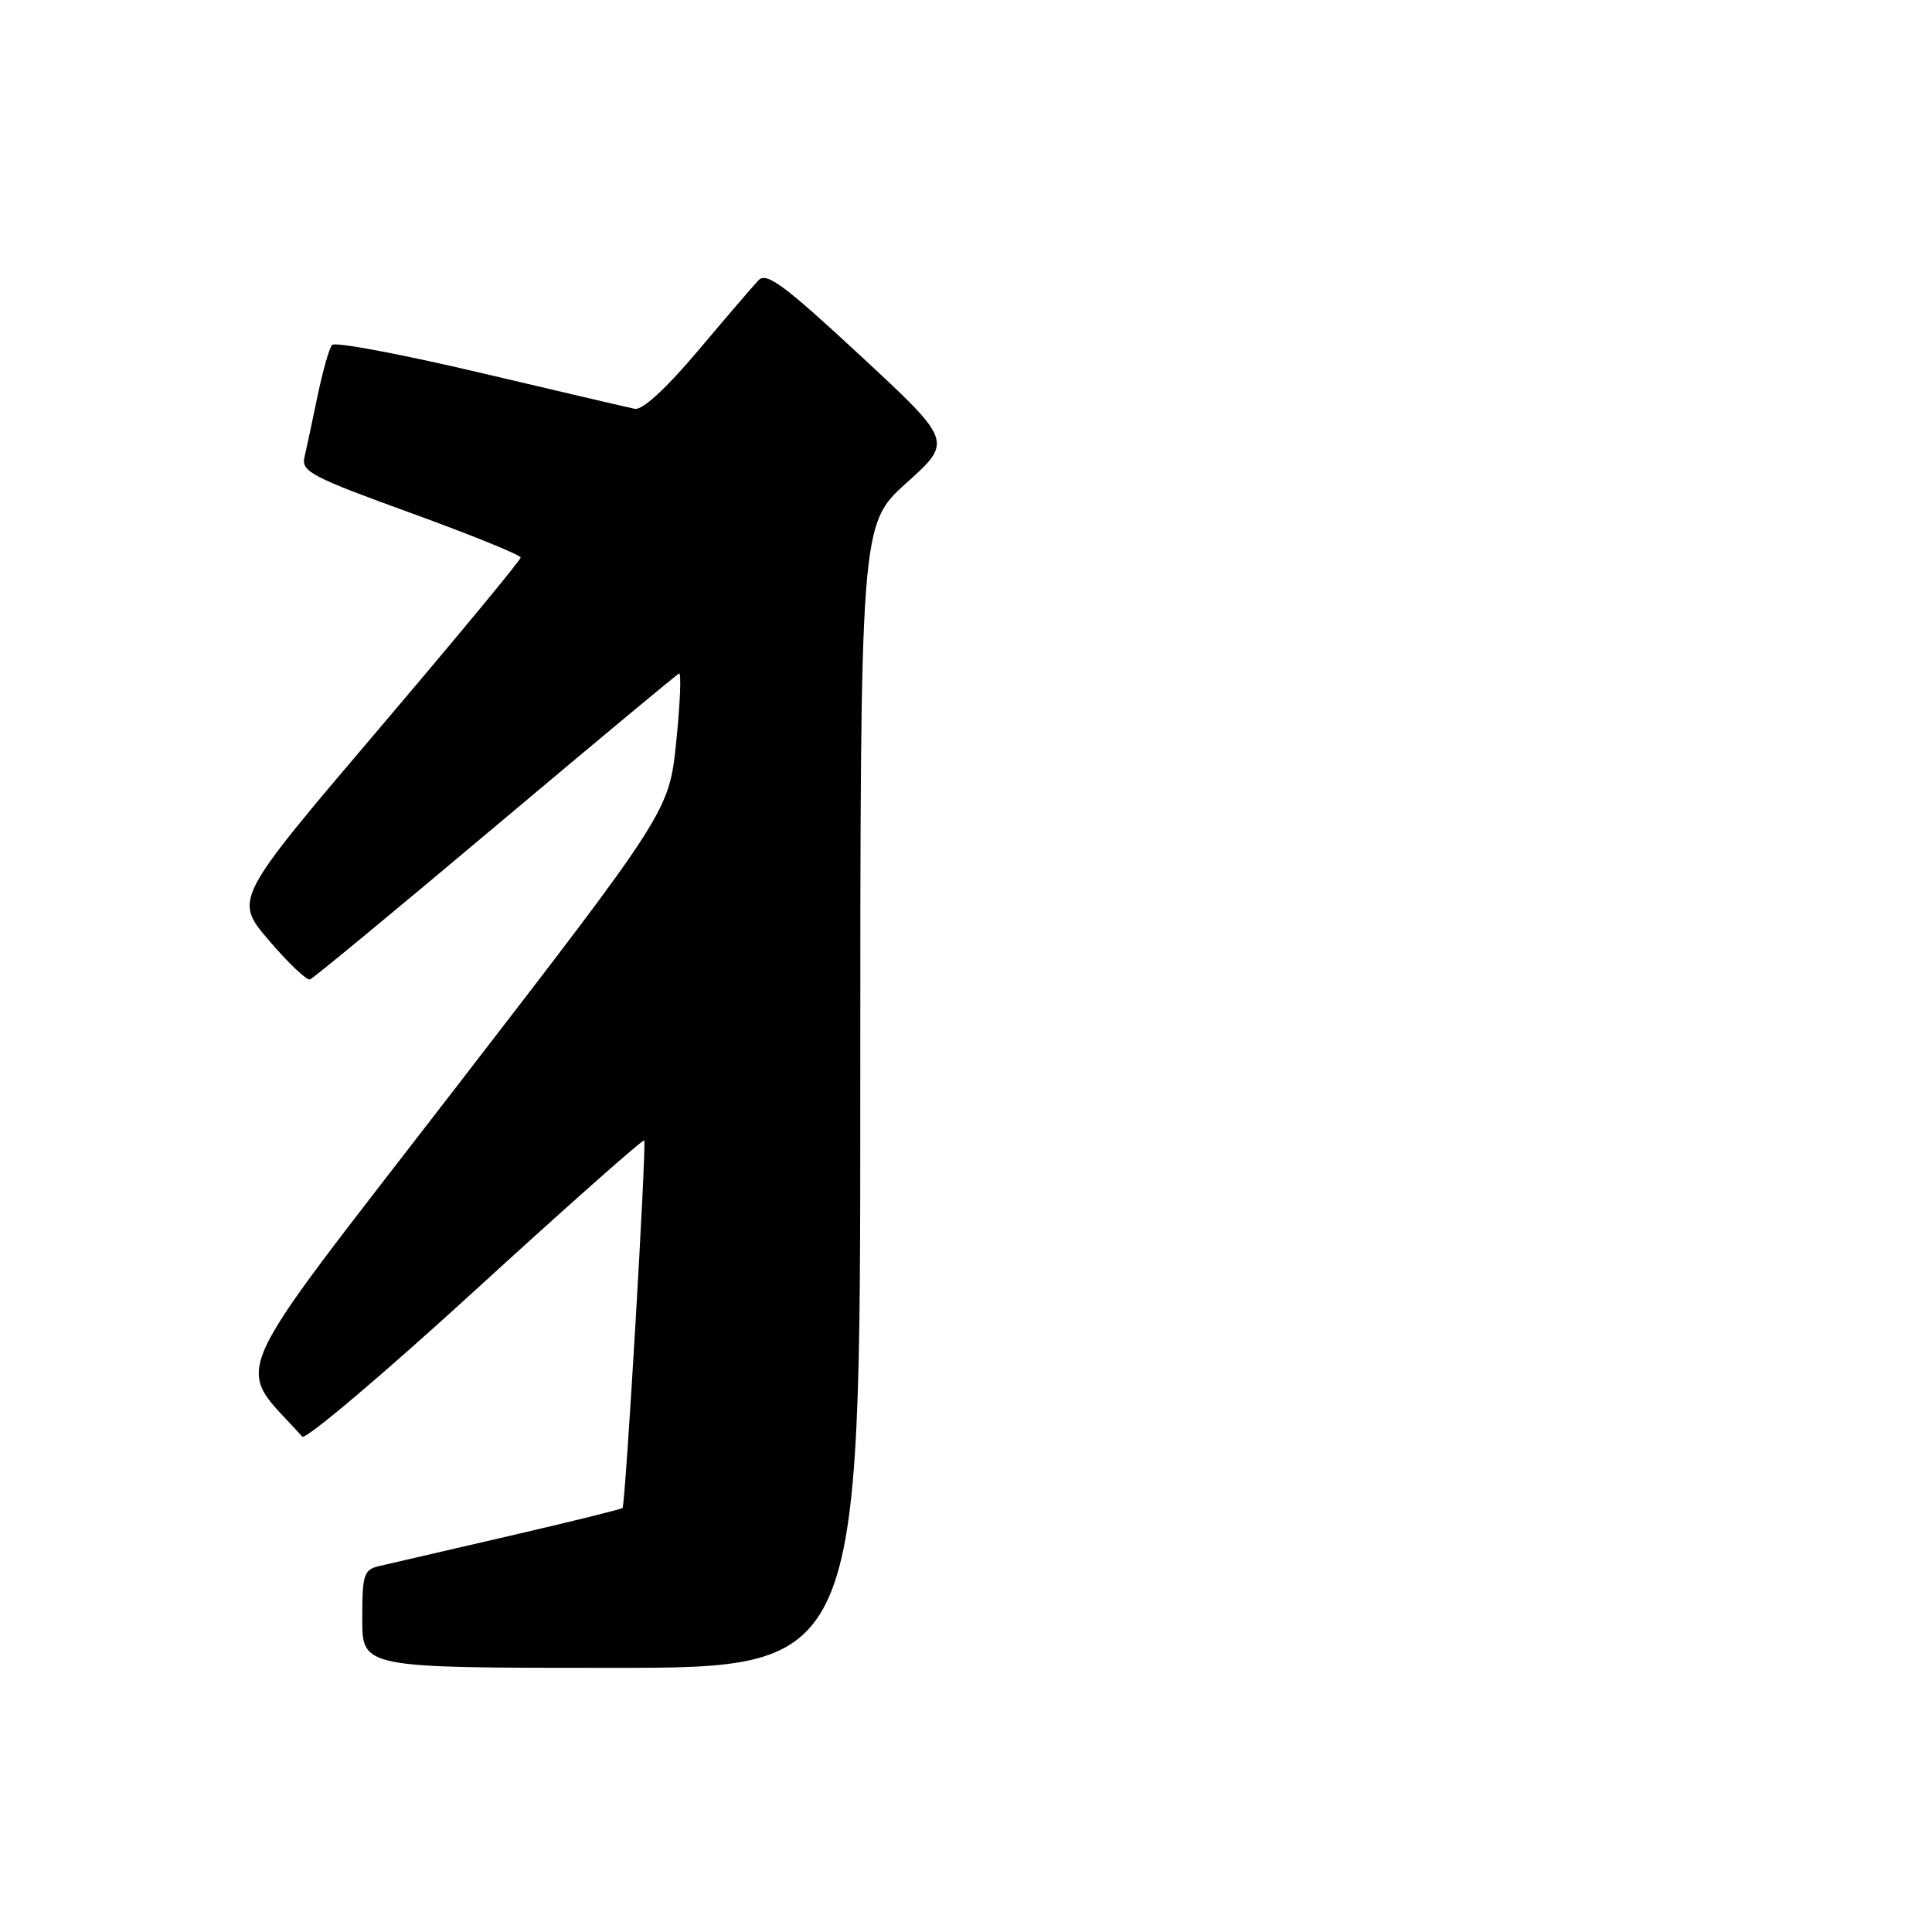 <?xml version="1.0" encoding="UTF-8" standalone="no"?>
<!DOCTYPE svg PUBLIC "-//W3C//DTD SVG 1.1//EN" "http://www.w3.org/Graphics/SVG/1.1/DTD/svg11.dtd" >
<svg xmlns="http://www.w3.org/2000/svg" xmlns:xlink="http://www.w3.org/1999/xlink" version="1.1" viewBox="0 0 256 256">
 <g >
 <path fill="currentColor"
d=" M 113.99 145.25 C 113.99 69.50 113.99 69.50 120.11 63.99 C 126.24 58.48 126.24 58.48 114.01 47.13 C 103.86 37.71 101.56 36.02 100.50 37.14 C 99.79 37.89 96.18 42.10 92.47 46.50 C 88.25 51.50 85.12 54.38 84.11 54.17 C 83.22 53.99 73.99 51.83 63.59 49.38 C 53.19 46.93 44.38 45.27 44.00 45.71 C 43.62 46.14 42.76 49.20 42.07 52.50 C 41.39 55.80 40.61 59.44 40.34 60.60 C 39.91 62.48 41.31 63.21 54.43 67.97 C 62.44 70.88 69.00 73.54 68.99 73.88 C 68.99 74.22 60.44 84.55 49.99 96.84 C 31.00 119.18 31.00 119.18 35.65 124.63 C 38.21 127.62 40.65 129.94 41.08 129.78 C 41.51 129.63 52.56 120.50 65.63 109.50 C 78.71 98.50 89.66 89.38 89.98 89.24 C 90.29 89.10 90.13 93.14 89.61 98.23 C 88.67 107.47 88.67 107.47 60.26 144.29 C 29.16 184.60 31.05 180.30 40.05 190.36 C 40.47 190.83 50.78 182.11 62.95 170.98 C 75.12 159.85 85.20 150.91 85.36 151.12 C 85.70 151.57 82.88 199.36 82.49 199.81 C 82.34 199.98 75.53 201.66 67.36 203.55 C 59.19 205.44 51.49 207.22 50.25 207.51 C 48.20 207.99 48.00 208.62 48.00 214.52 C 48.00 221.00 48.00 221.00 81.00 221.00 C 114.00 221.00 114.00 221.00 113.99 145.25 Z "/>
</g>
</svg>